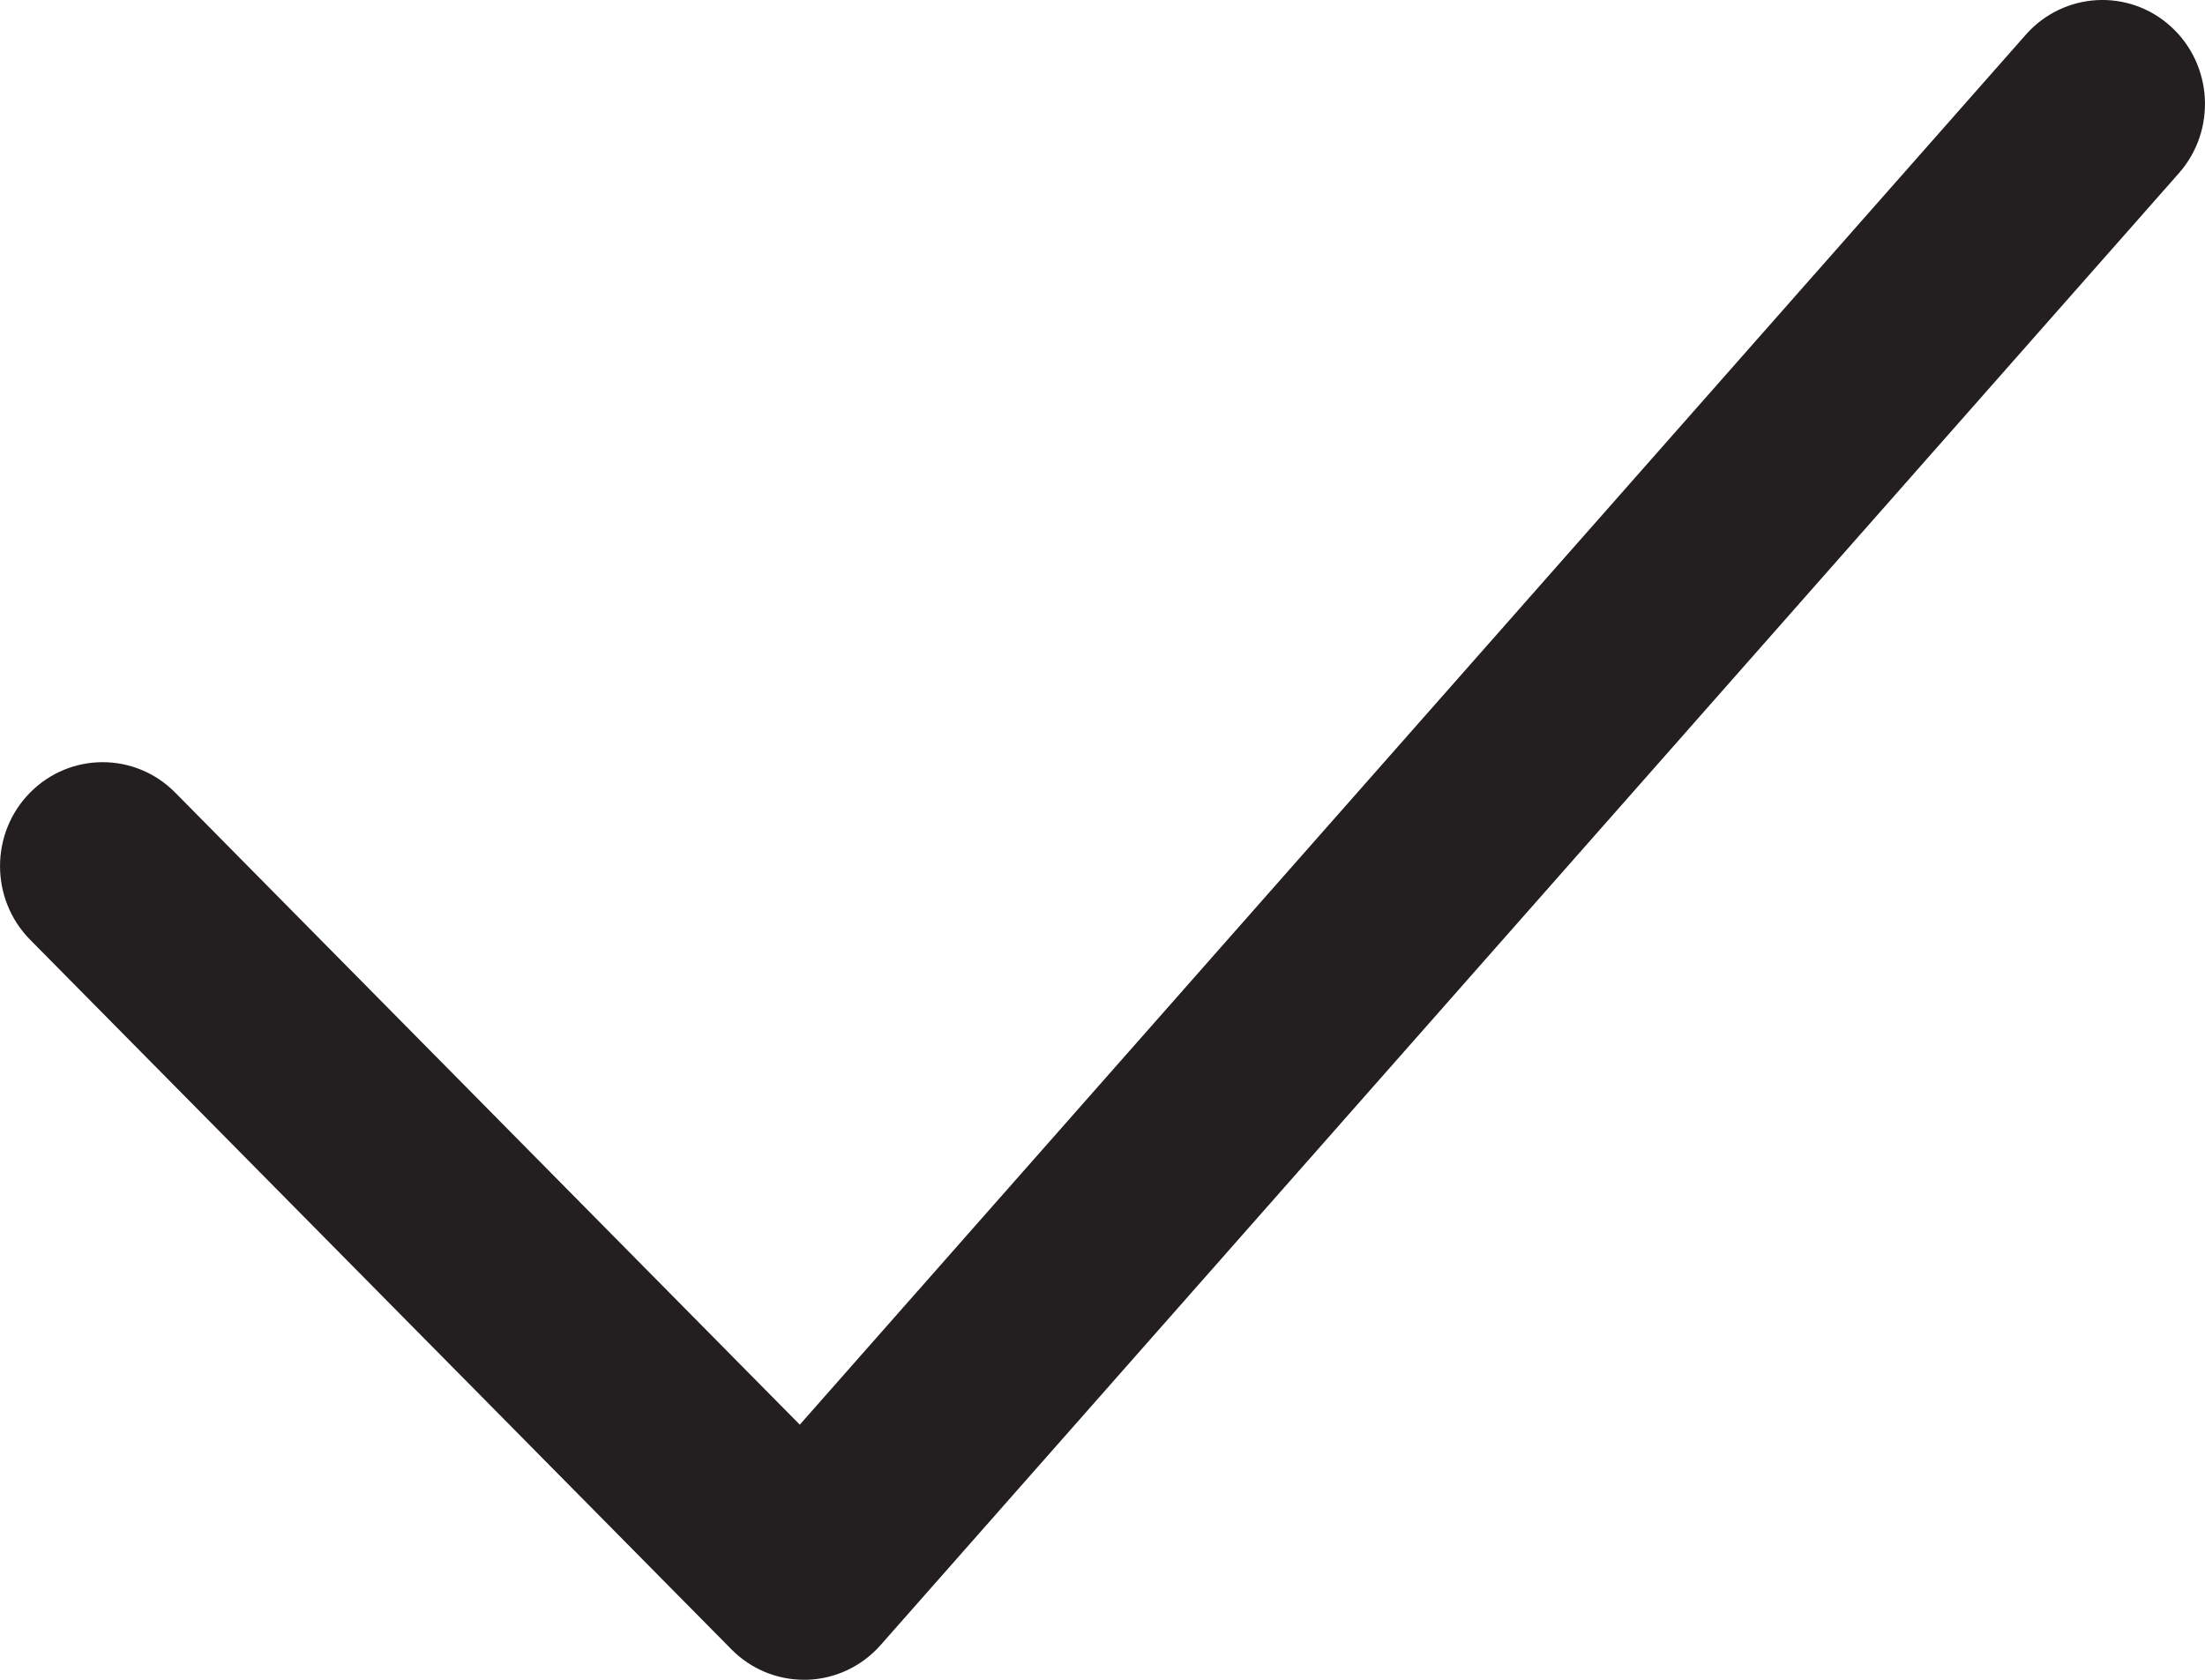 <svg width="21" height="16" viewBox="0 0 21 16" fill="none" xmlns="http://www.w3.org/2000/svg">
<path d="M7.657 16C7.398 16 7.149 15.896 6.966 15.71L0.286 8.95C-0.095 8.563 -0.095 7.936 0.286 7.55C0.668 7.163 1.287 7.163 1.669 7.55L7.617 13.57L19.293 0.331C19.653 -0.077 20.271 -0.113 20.673 0.251C21.076 0.615 21.111 1.241 20.752 1.649L8.387 15.669C8.207 15.873 7.954 15.992 7.685 16C7.675 16 7.666 16 7.657 16Z" fill="#231F20"/>
</svg>
